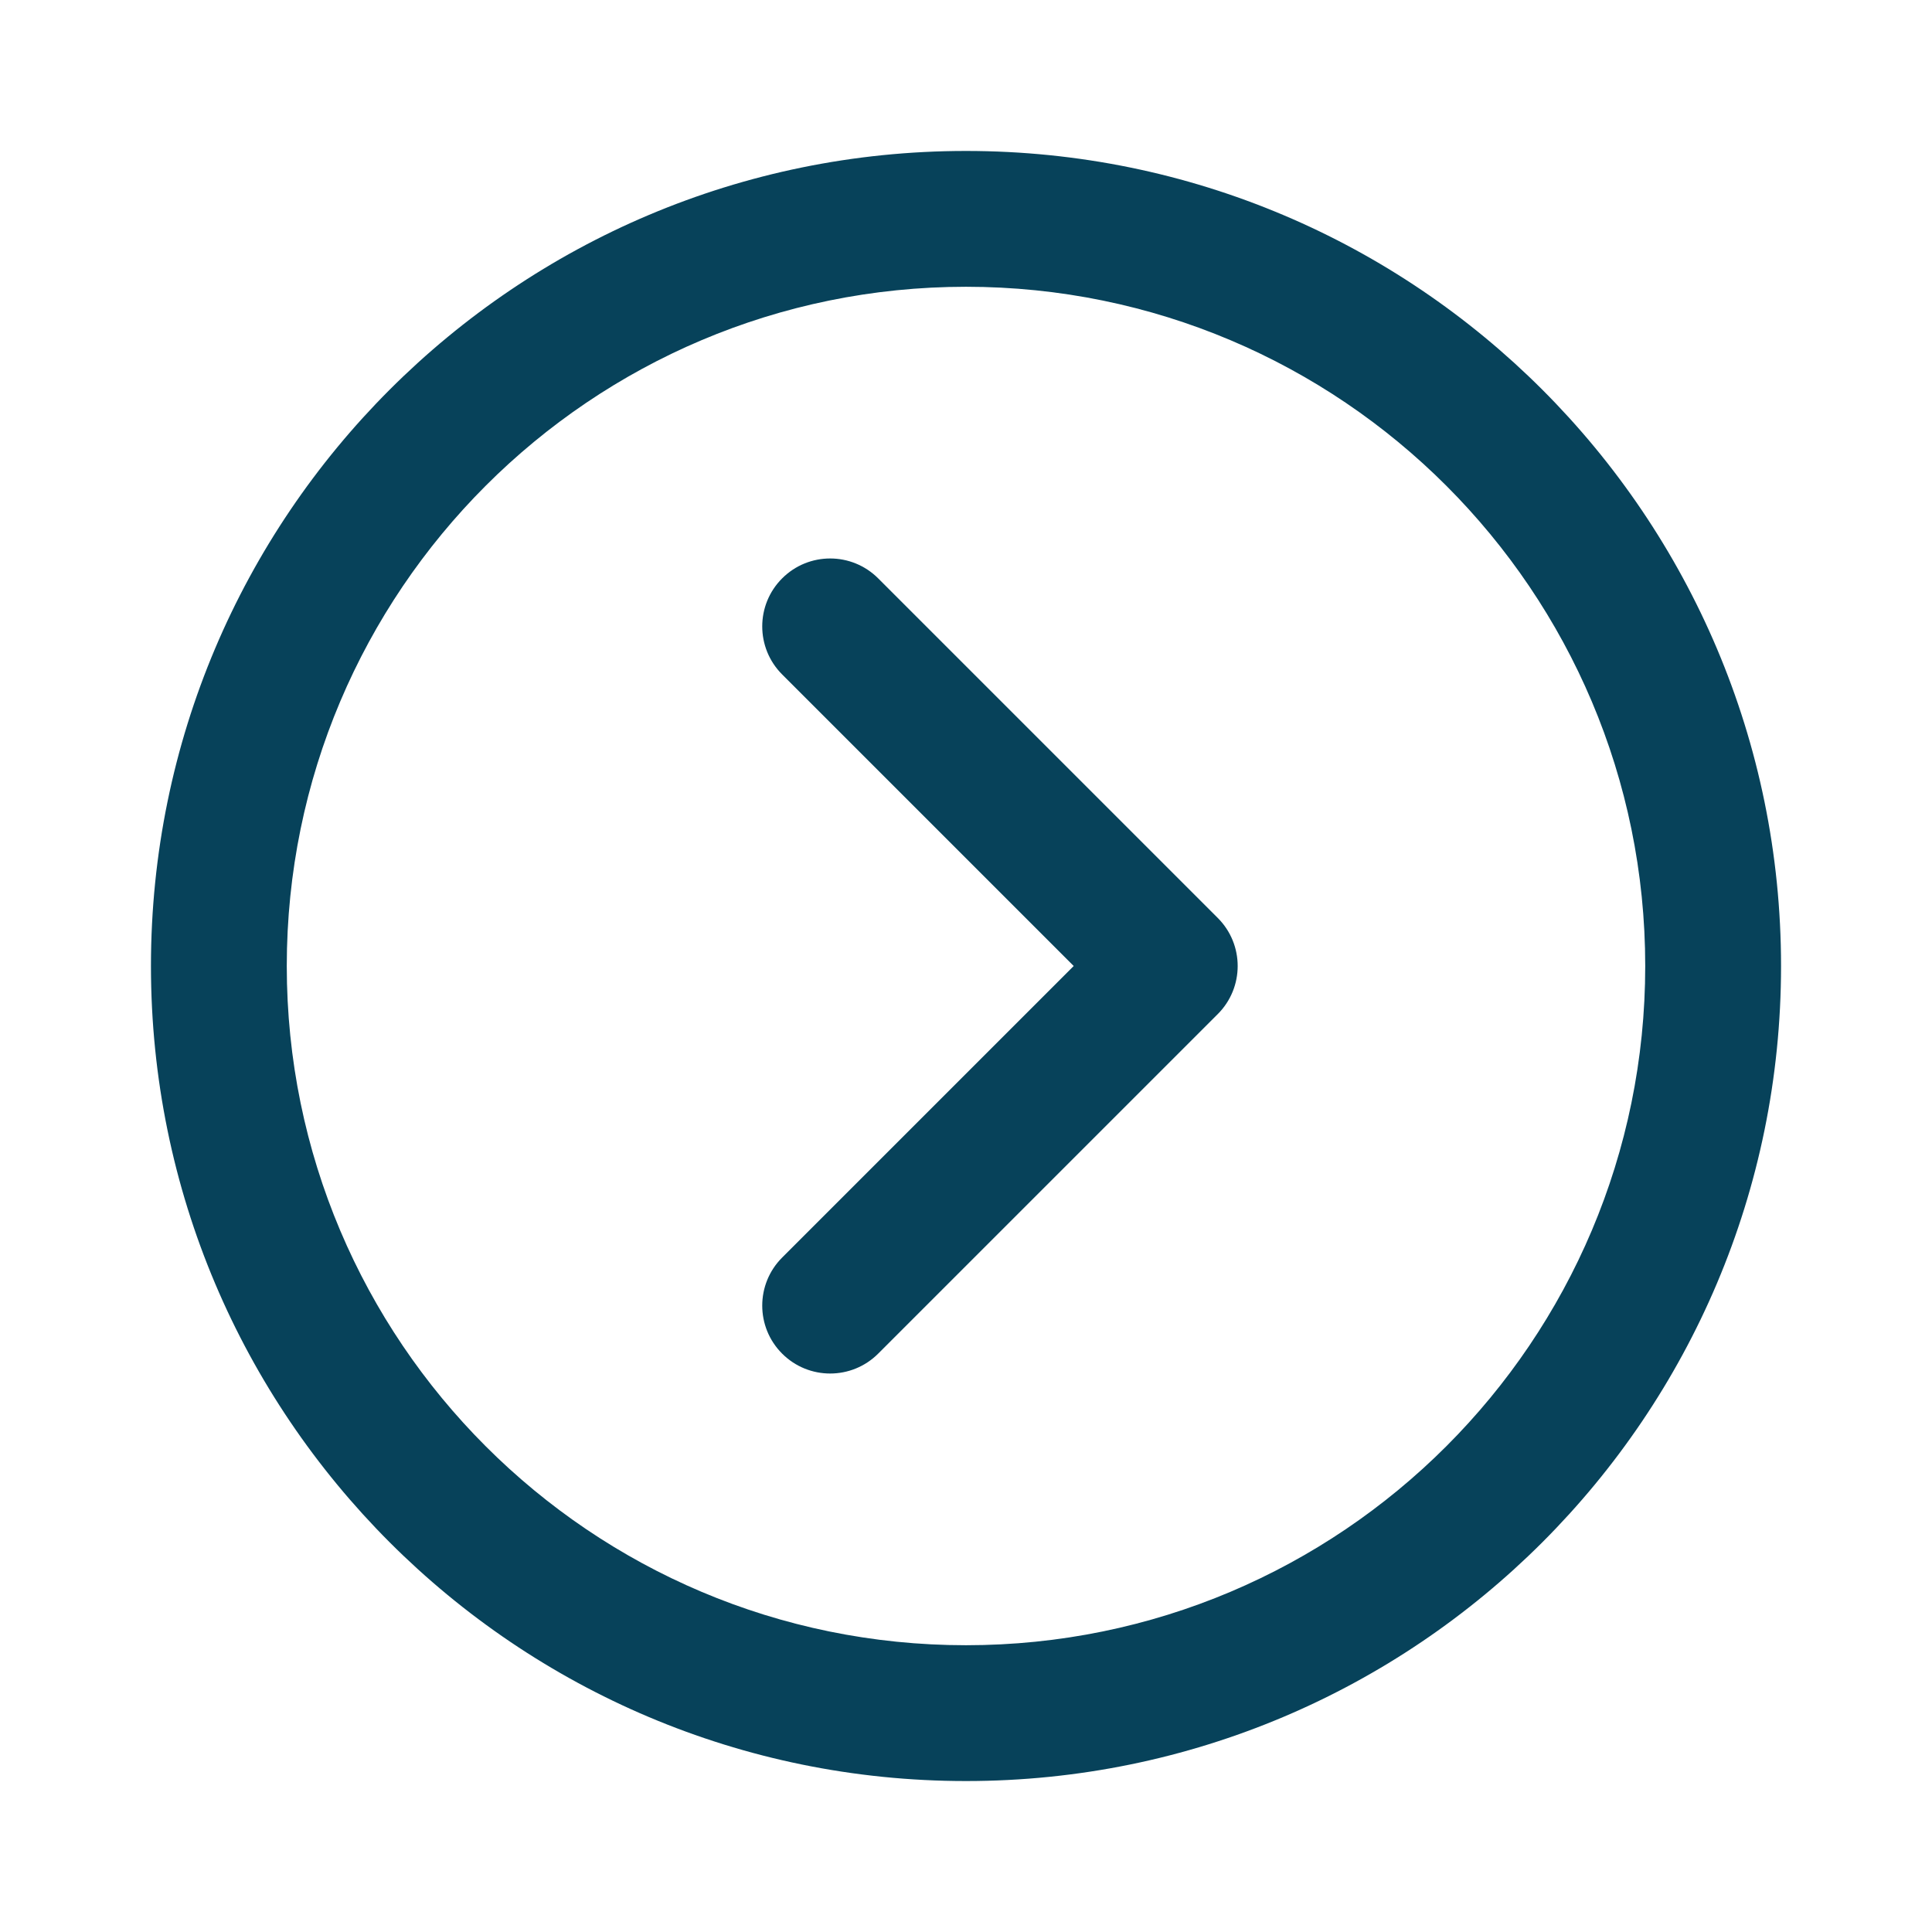 <svg width="60" height="60" viewBox="0 0 60 60" fill="none" xmlns="http://www.w3.org/2000/svg">
<path d="M30 4.688C16.021 4.688 4.688 16.021 4.688 30C4.688 43.979 16.021 55.312 30 55.312C43.979 55.312 55.312 43.979 55.312 30C55.312 16.021 43.979 4.688 30 4.688ZM30 51.094C18.351 51.094 8.906 41.65 8.906 30C8.906 18.351 18.351 8.906 30 8.906C41.65 8.906 51.094 18.351 51.094 30C51.094 41.65 41.65 51.094 30 51.094Z" fill="#07425A"/>
<path d="M27.273 17.962C26.449 17.138 25.113 17.138 24.29 17.962C23.466 18.785 23.466 20.121 24.29 20.945L33.345 30L24.29 39.055C23.466 39.879 23.466 41.215 24.29 42.038C25.113 42.862 26.449 42.862 27.273 42.038L37.82 31.492C38.643 30.668 38.643 29.332 37.82 28.509L27.273 17.962Z" fill="#07425A"/>
</svg>
